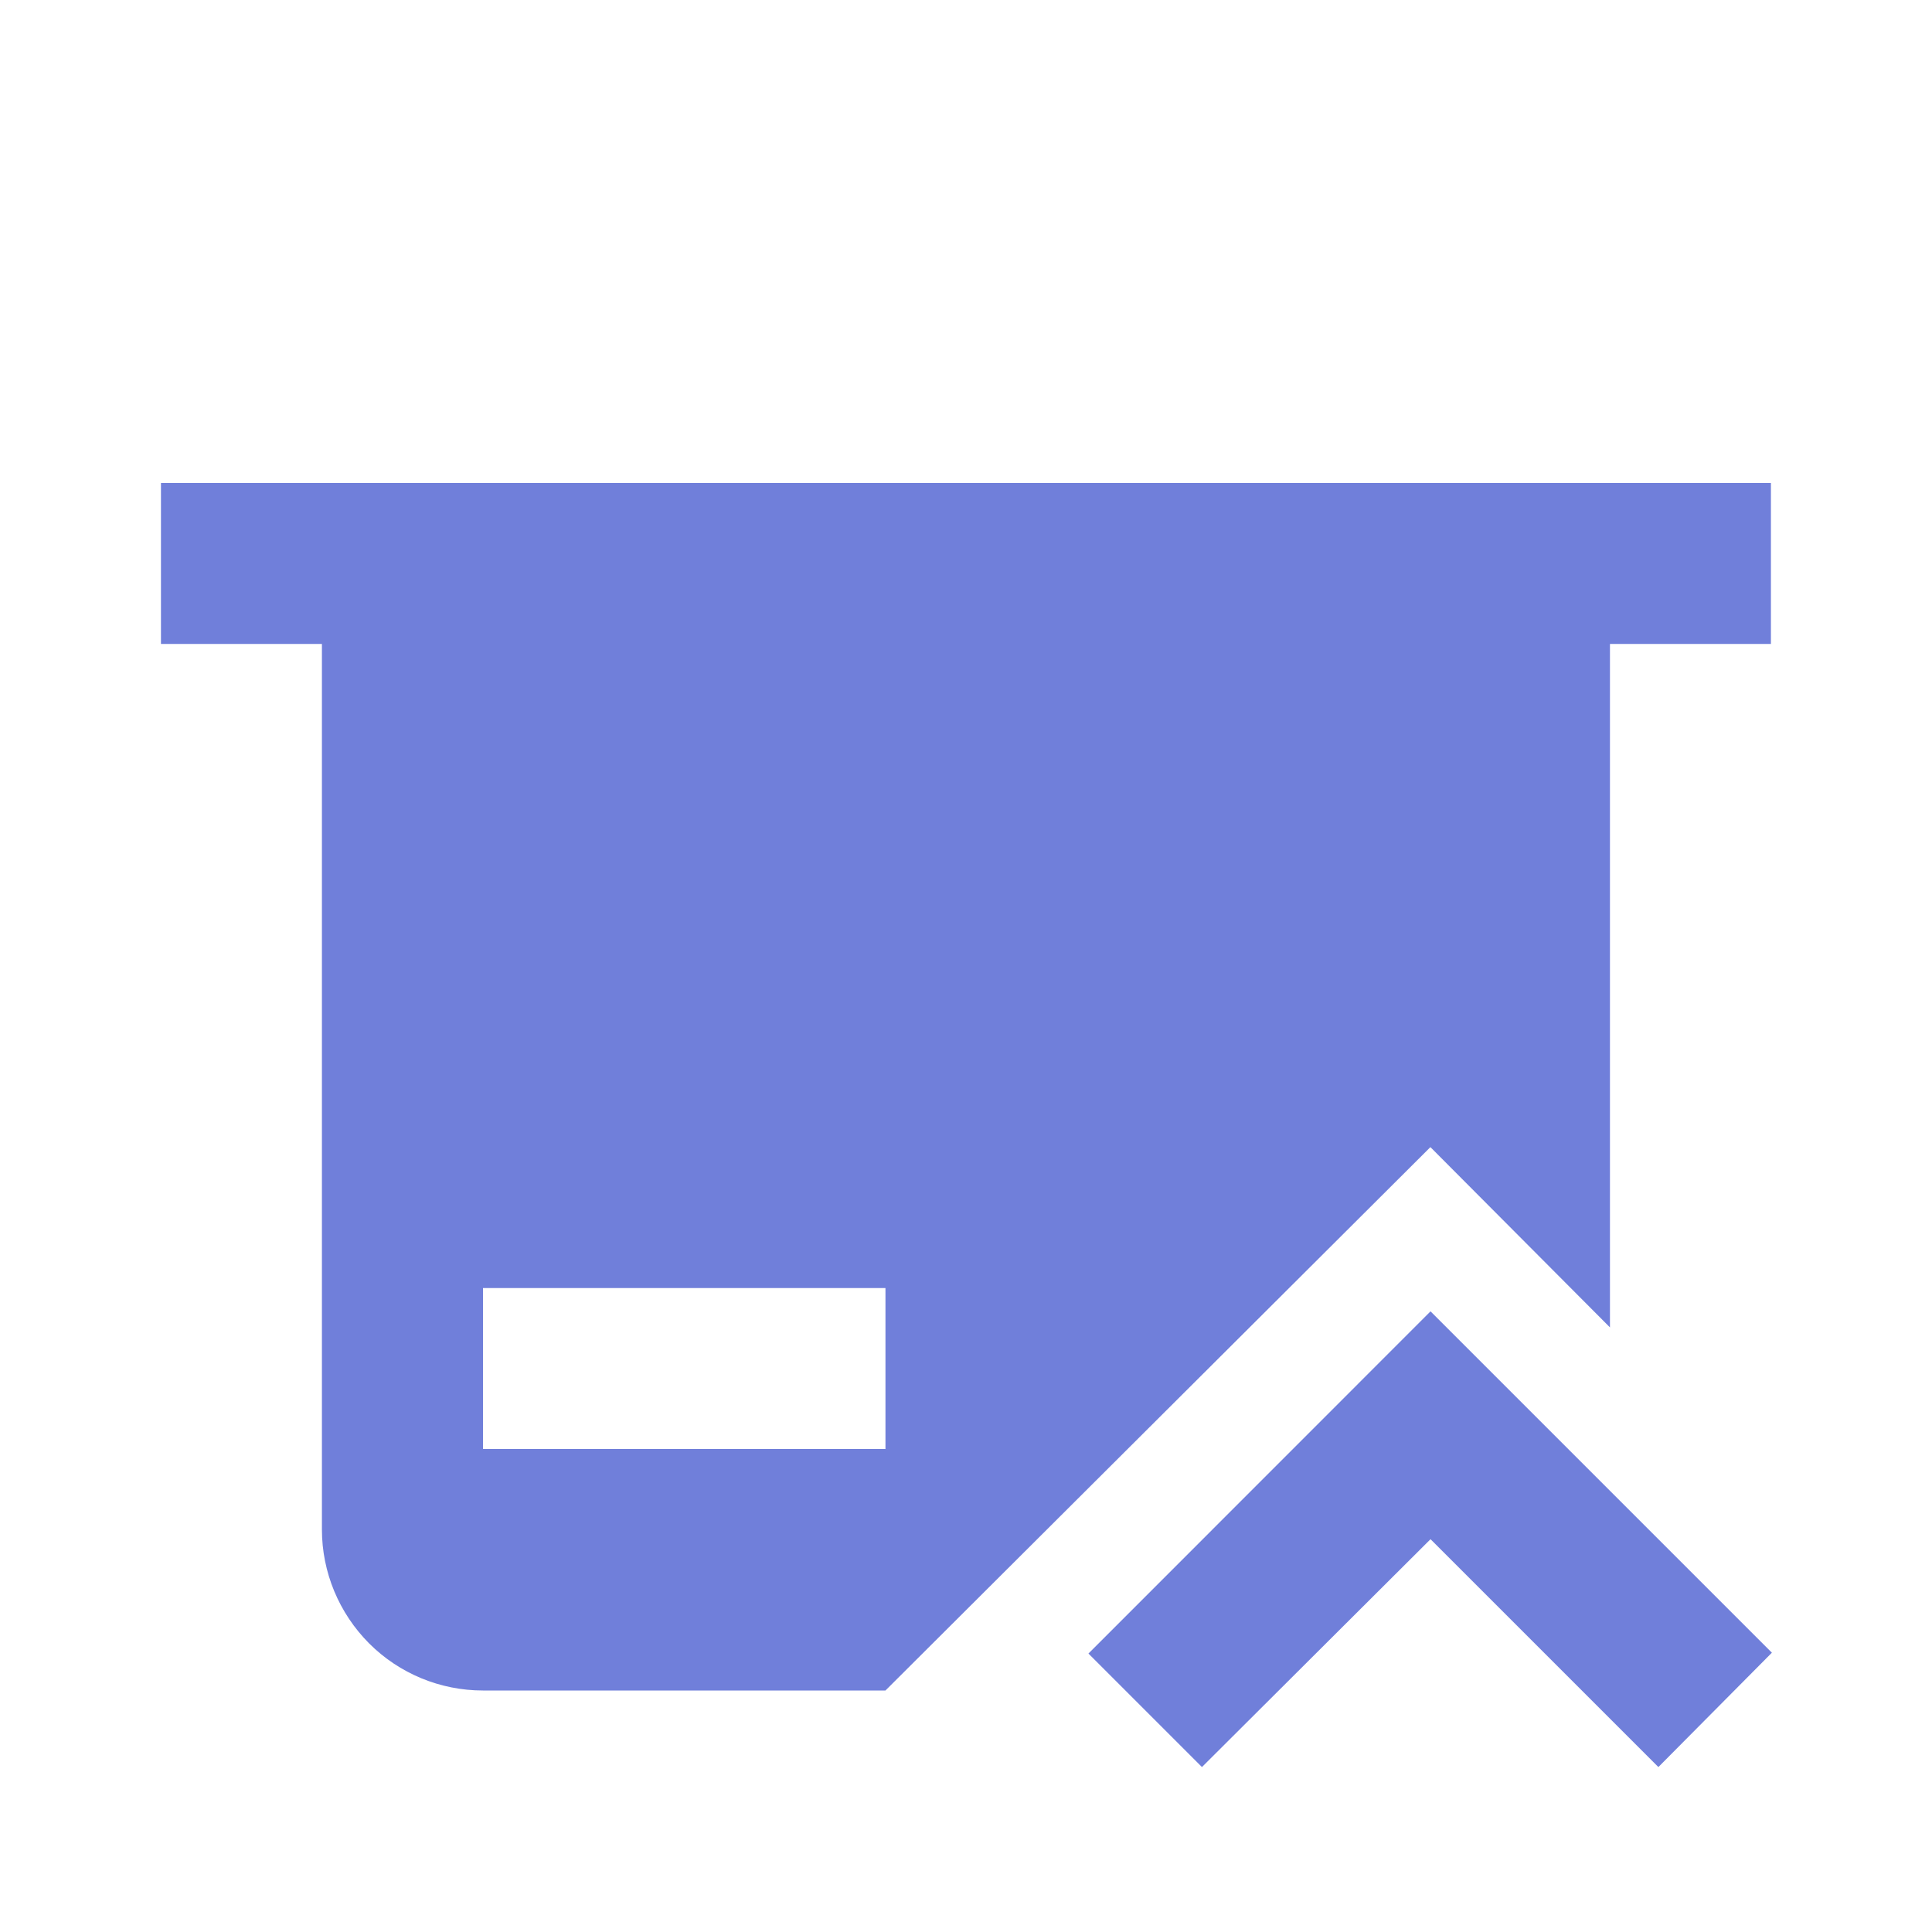 <svg width="16" height="16" viewBox="0 0 16 16" fill="none" xmlns="http://www.w3.org/2000/svg">
<path d="M11.846 9.5L13.333 10.993V5.333H14.666V4H1.333V5.333H2.666V12.667C2.666 13.02 2.807 13.359 3.057 13.61C3.307 13.86 3.646 14 4 14H7.333L11.846 9.5ZM4 10.667H7.333V12H4V10.667Z" fill="#707FDA"/>
<path d="M14.674 13.687L12.787 11.8L11.847 10.86L9.014 13.694L9.954 14.634L11.847 12.747L13.734 14.634L14.674 13.687Z" fill="#707FDA"/>
</svg>
